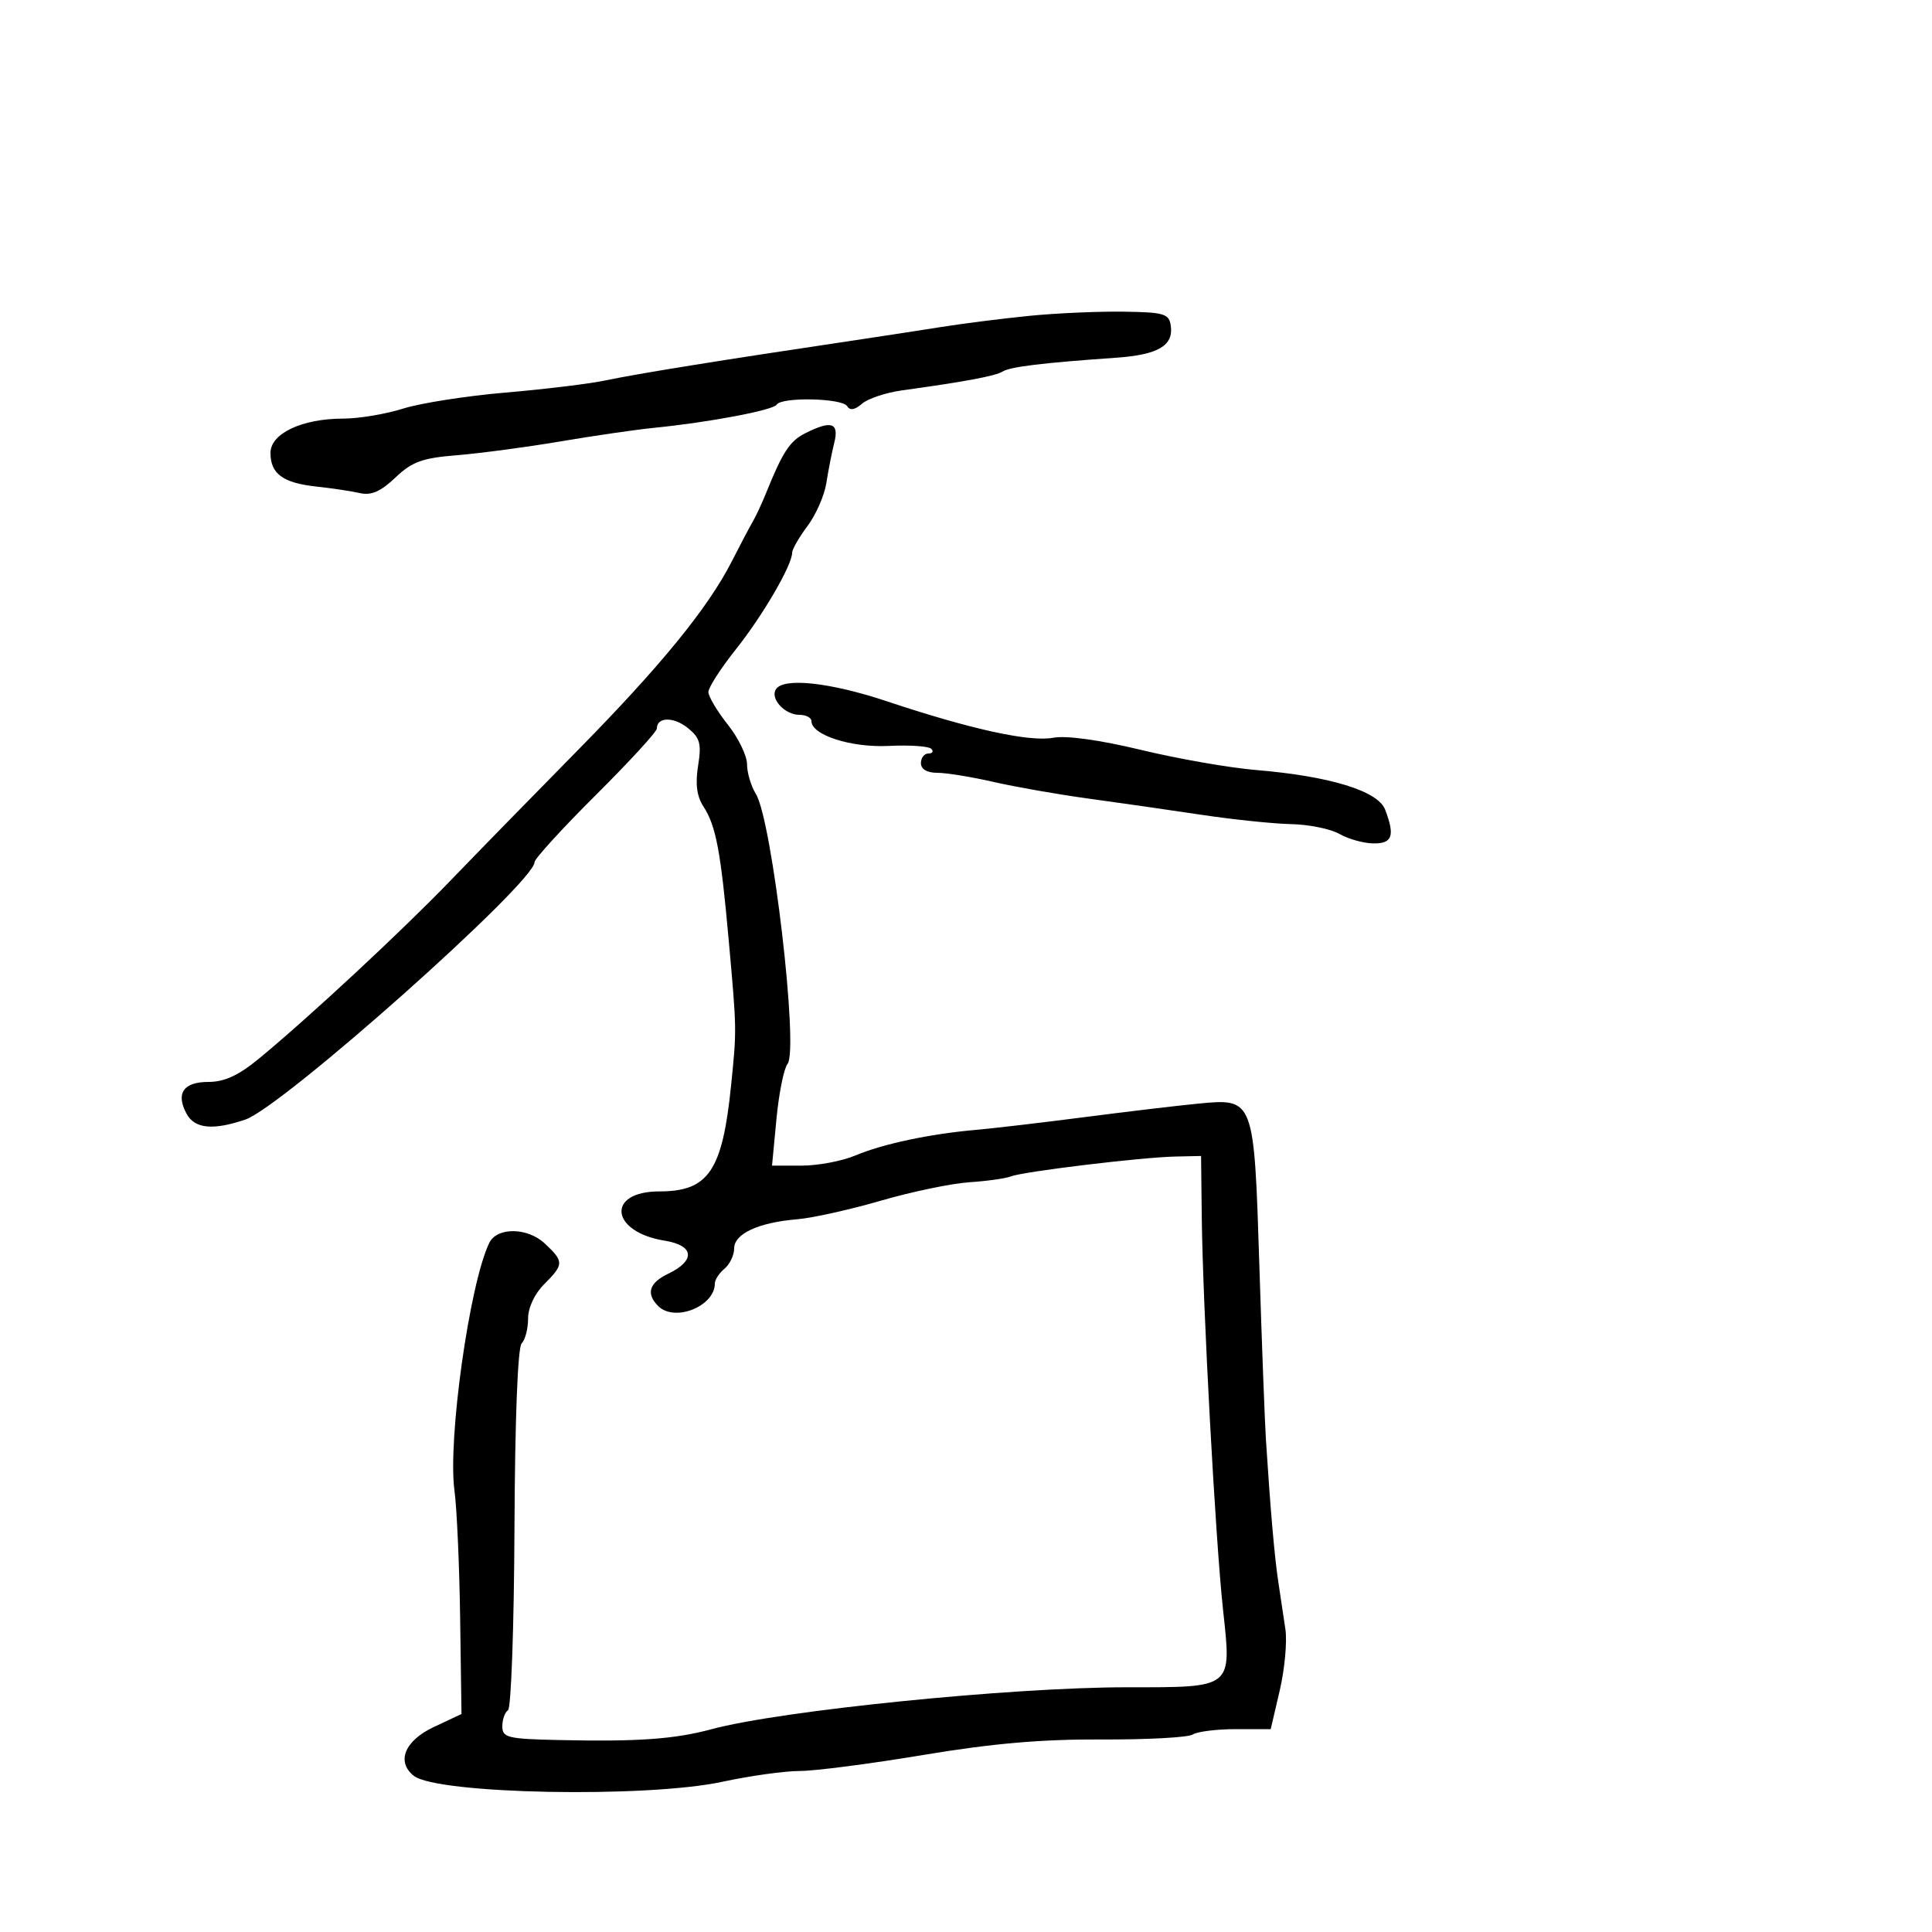<svg xmlns="http://www.w3.org/2000/svg" width="300" height="300" viewBox="0 0 300 300" version="1.1">
	<path d="M 160 49.029 C 155.875 49.434, 149.575 50.230, 146 50.799 C 142.425 51.367, 136.350 52.300, 132.500 52.873 C 112.198 55.894, 99.049 58.012, 94 59.075 C 91.525 59.596, 84.550 60.444, 78.500 60.959 C 72.450 61.474, 65.291 62.594, 62.591 63.448 C 59.891 64.302, 55.714 65, 53.309 65 C 46.901 65, 42 67.308, 42 70.327 C 42 73.578, 43.938 74.994, 49.156 75.557 C 51.545 75.814, 54.578 76.269, 55.895 76.568 C 57.647 76.965, 59.125 76.317, 61.395 74.158 C 63.993 71.688, 65.562 71.120, 71 70.680 C 74.575 70.391, 81.775 69.431, 87 68.546 C 92.225 67.661, 98.750 66.713, 101.500 66.439 C 110.085 65.584, 120.068 63.699, 120.604 62.831 C 121.357 61.614, 130.768 61.815, 131.540 63.065 C 131.983 63.781, 132.739 63.659, 133.849 62.692 C 134.757 61.901, 137.525 60.973, 140 60.629 C 150.034 59.236, 154.569 58.385, 155.707 57.681 C 156.889 56.951, 161.913 56.342, 173.312 55.547 C 179.817 55.093, 182.240 53.677, 181.798 50.588 C 181.530 48.710, 180.796 48.490, 174.500 48.396 C 170.650 48.339, 164.125 48.624, 160 49.029 M 125.030 67.279 C 122.640 68.488, 121.539 70.167, 118.980 76.500 C 118.314 78.150, 117.372 80.175, 116.887 81 C 116.403 81.825, 114.945 84.588, 113.647 87.139 C 109.957 94.395, 102.560 103.457, 89.516 116.702 C 82.907 123.413, 74.117 132.413, 69.983 136.702 C 62.297 144.675, 47.933 158.026, 40.155 164.425 C 37.040 166.989, 34.839 168, 32.374 168 C 28.489 168, 27.266 169.761, 28.958 172.922 C 30.216 175.272, 33.060 175.558, 38.101 173.844 C 43.860 171.885, 83 137.049, 83 133.882 C 83 133.357, 87.275 128.674, 92.500 123.474 C 97.725 118.275, 102 113.614, 102 113.117 C 102 111.312, 104.618 111.272, 106.806 113.044 C 108.707 114.583, 108.948 115.472, 108.398 118.913 C 107.947 121.731, 108.201 123.660, 109.228 125.234 C 111.170 128.209, 111.912 132.131, 113.155 146 C 114.409 159.989, 114.406 159.826, 113.528 168.500 C 112.181 181.808, 110.028 185, 102.400 185 C 94.084 185, 94.756 191.298, 103.216 192.651 C 107.804 193.384, 108.043 195.734, 103.738 197.797 C 100.796 199.207, 100.281 200.881, 102.200 202.800 C 104.746 205.346, 111 202.855, 111 199.294 C 111 198.717, 111.675 197.685, 112.500 197 C 113.325 196.315, 114 194.899, 114 193.853 C 114 191.575, 117.777 189.828, 123.783 189.328 C 126.138 189.132, 131.988 187.833, 136.783 186.441 C 141.577 185.049, 147.750 183.762, 150.500 183.581 C 153.250 183.401, 156.175 182.988, 157 182.665 C 158.919 181.913, 177.248 179.701, 182.500 179.587 L 186.500 179.500 186.610 189 C 186.773 202.950, 188.729 239.045, 189.916 250 C 191.244 262.256, 191.563 262, 174.949 262 C 157.002 262, 121.222 265.613, 110.500 268.508 C 104.745 270.061, 99.069 270.464, 86.750 270.193 C 78.822 270.018, 78 269.818, 78 268.059 C 78 266.991, 78.398 265.872, 78.883 265.572 C 79.369 265.272, 79.821 252.554, 79.887 237.310 C 79.960 220.397, 80.395 209.205, 81.003 208.597 C 81.552 208.048, 82 206.320, 82 204.755 C 82 203.053, 83.005 200.904, 84.500 199.409 C 87.584 196.325, 87.591 195.904, 84.604 193.098 C 81.916 190.573, 77.178 190.519, 75.973 193 C 72.910 199.303, 69.499 223.575, 70.569 231.448 C 70.939 234.169, 71.336 243.090, 71.451 251.273 L 71.659 266.150 67.330 268.185 C 62.843 270.294, 61.507 273.574, 64.250 275.744 C 67.861 278.601, 100.367 279.226, 112.208 276.666 C 116.447 275.750, 121.847 274.998, 124.208 274.996 C 126.569 274.994, 135.176 273.877, 143.335 272.515 C 154.050 270.725, 161.747 270.056, 171.045 270.103 C 178.126 270.138, 184.500 269.793, 185.210 269.334 C 185.919 268.875, 188.934 268.500, 191.908 268.500 L 197.317 268.500 198.716 262.500 C 199.485 259.200, 199.882 254.925, 199.597 253 C 199.312 251.075, 198.807 247.700, 198.475 245.500 C 197.898 241.670, 197.254 234.242, 196.569 223.500 C 196.394 220.750, 195.936 208.600, 195.552 196.500 C 194.726 170.466, 194.754 170.539, 186.025 171.374 C 182.986 171.664, 175.100 172.602, 168.500 173.456 C 161.900 174.311, 154.250 175.208, 151.500 175.450 C 144.351 176.079, 137.083 177.627, 132.782 179.436 C 130.737 180.296, 126.998 181, 124.472 181 L 119.879 181 120.568 173.750 C 120.946 169.762, 121.719 165.918, 122.286 165.208 C 124.065 162.974, 119.889 127.347, 117.372 123.285 C 116.618 122.067, 116 119.991, 116 118.673 C 116 117.354, 114.650 114.576, 113 112.500 C 111.350 110.424, 110 108.153, 110 107.454 C 110 106.755, 111.915 103.780, 114.255 100.842 C 118.429 95.602, 123 87.760, 123 85.839 C 123 85.304, 124.074 83.434, 125.387 81.683 C 126.700 79.932, 128.018 76.925, 128.316 75 C 128.614 73.075, 129.167 70.263, 129.545 68.750 C 130.326 65.627, 129.091 65.225, 125.030 67.279 M 120.473 107.044 C 119.569 108.506, 121.870 111, 124.122 111 C 125.155 111, 126 111.438, 126 111.974 C 126 114.139, 132.158 116.116, 137.998 115.827 C 141.227 115.666, 144.198 115.865, 144.601 116.268 C 145.004 116.671, 144.808 117, 144.167 117 C 143.525 117, 143 117.675, 143 118.500 C 143 119.440, 143.949 120, 145.544 120 C 146.944 120, 150.881 120.640, 154.294 121.421 C 157.708 122.203, 164.325 123.364, 169 124.001 C 173.675 124.638, 181.550 125.769, 186.500 126.513 C 191.450 127.258, 197.750 127.913, 200.500 127.969 C 203.250 128.025, 206.625 128.714, 208 129.500 C 209.375 130.286, 211.738 130.945, 213.250 130.965 C 216.213 131.003, 216.634 129.799, 215.084 125.720 C 213.980 122.816, 206.509 120.524, 195.025 119.567 C 190.913 119.225, 182.882 117.820, 177.177 116.445 C 170.763 114.900, 165.562 114.179, 163.550 114.557 C 159.884 115.244, 150.770 113.249, 137.767 108.913 C 128.872 105.946, 121.635 105.164, 120.473 107.044" stroke="none" fill="black" fill-rule="evenodd"/>
</svg>